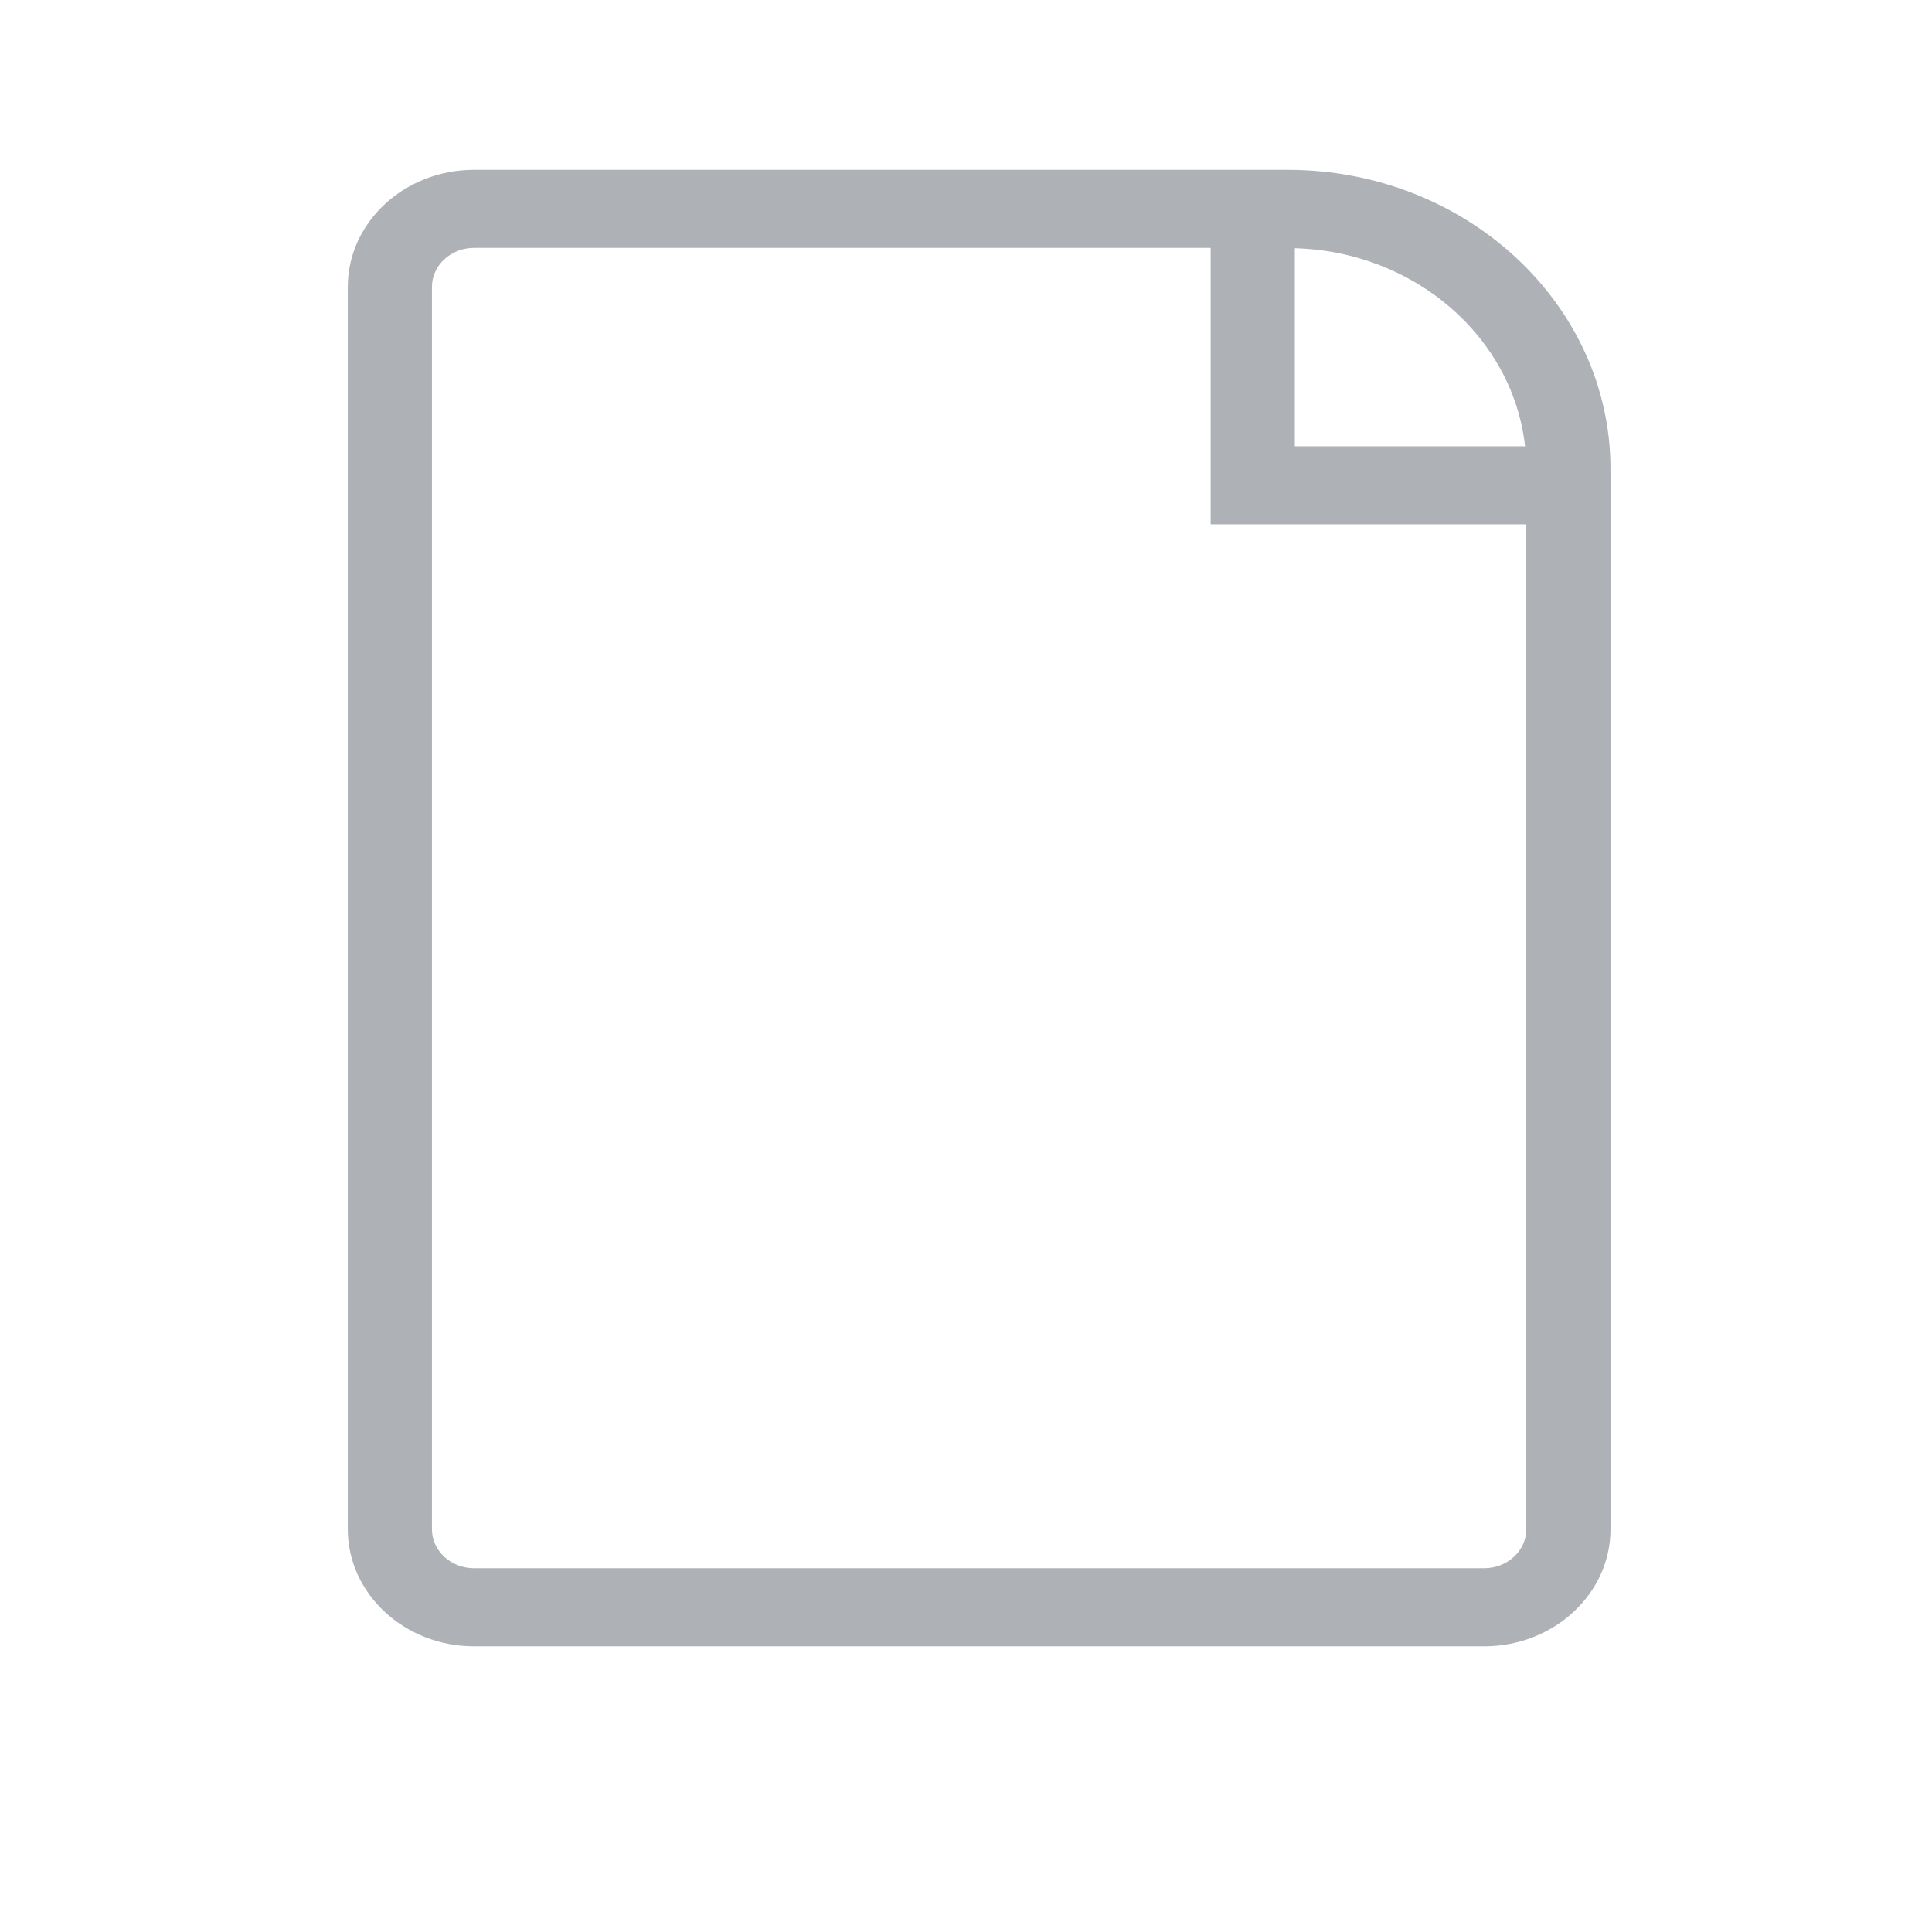 <?xml version="1.0" encoding="utf-8"?>
<!-- Generator: Adobe Illustrator 16.0.0, SVG Export Plug-In . SVG Version: 6.00 Build 0)  -->
<!DOCTYPE svg PUBLIC "-//W3C//DTD SVG 1.1//EN" "http://www.w3.org/Graphics/SVG/1.1/DTD/svg11.dtd">
<svg version="1.1" id="Layer_1" xmlns="http://www.w3.org/2000/svg" xmlns:xlink="http://www.w3.org/1999/xlink" x="0px" y="0px"
	 width="100px" height="100px" viewBox="0 0 100 100" enable-background="new 0 0 100 100" xml:space="preserve">
<g id="Document">
	<path fill="#AEB2B7" d="M83.359,79.15V24.276c0-8.54-7.492-15.486-16.702-15.486H24.538c-3.604,0-6.536,2.718-6.536,6.061v64.3
		c0,3.342,2.933,6.061,6.536,6.061h52.285C80.427,85.211,83.359,82.493,83.359,79.15z M24.538,12.83h38.125v14.309h16.338V79.15
		c0,1.115-0.978,2.021-2.178,2.021H24.538c-1.201,0-2.18-0.905-2.18-2.021v-64.3C22.358,13.737,23.337,12.83,24.538,12.83z
		 M78.936,23.099H67.02V12.848C73.23,13.017,78.311,17.448,78.936,23.099z"/>
</g>
</svg>
